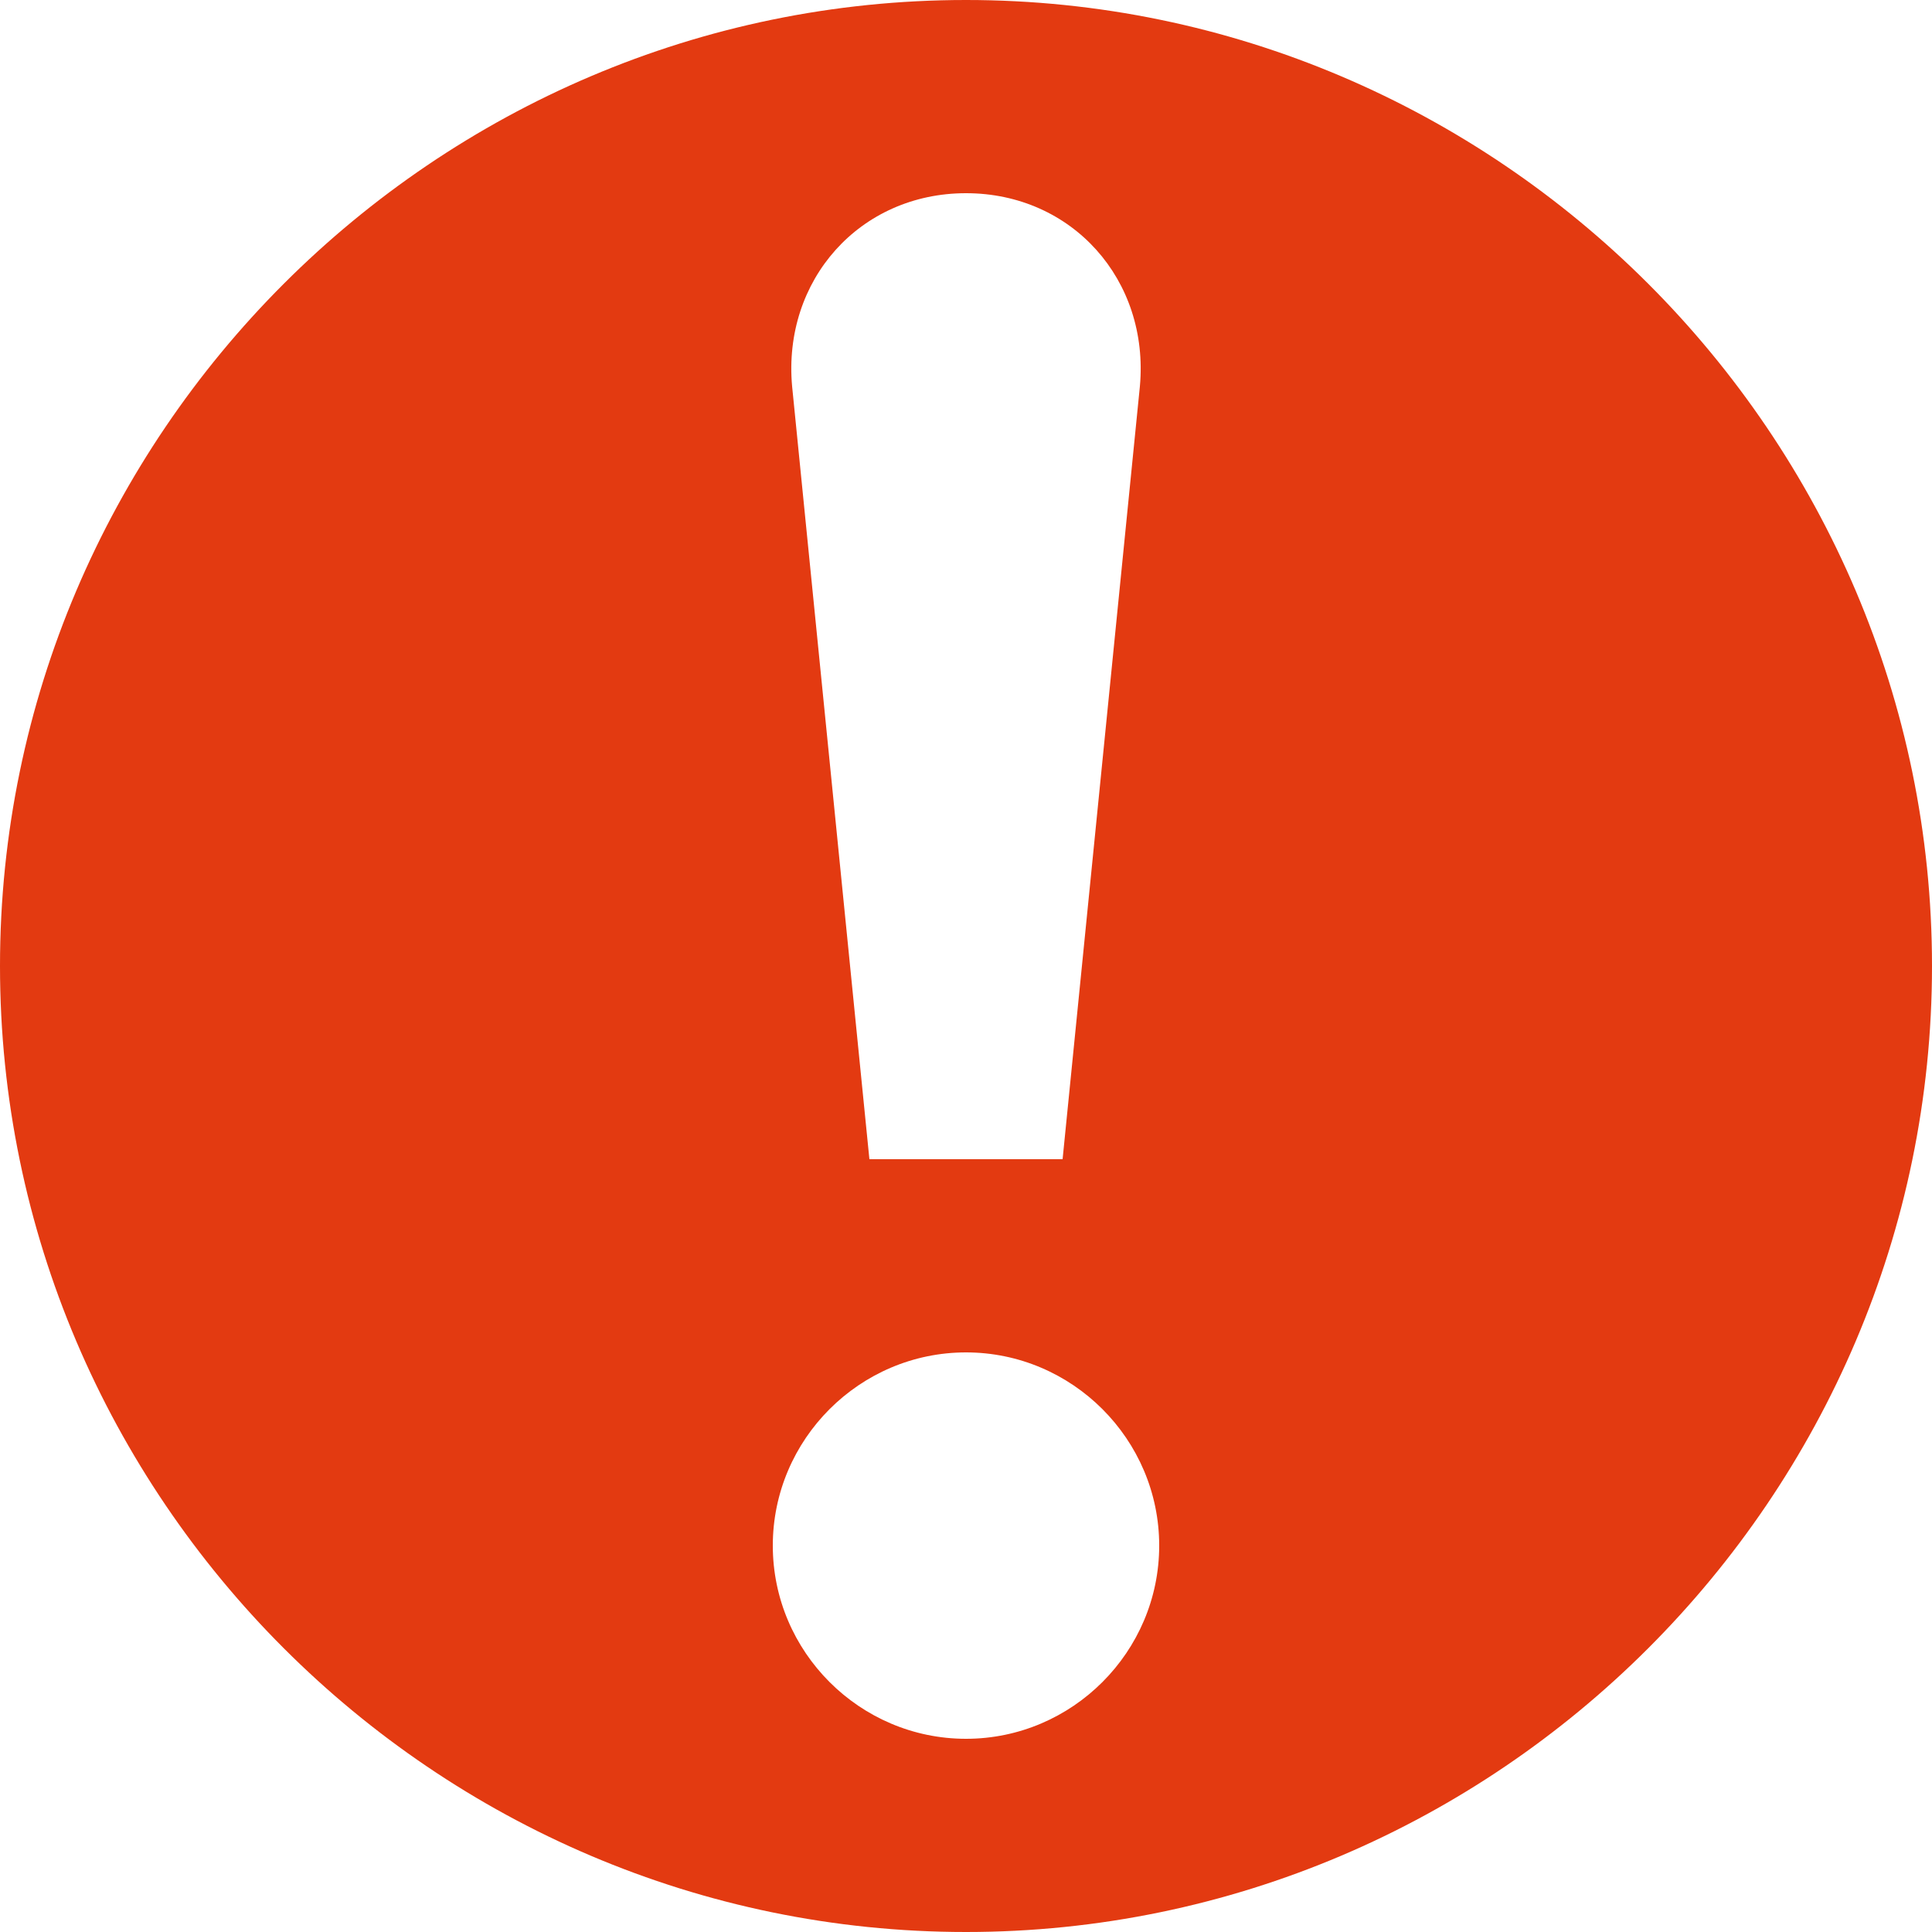 <svg width="17" height="17" viewBox="0 0 17 17" fill="none" xmlns="http://www.w3.org/2000/svg">
<path d="M8.5 0C3.825 0 0 3.825 0 8.5C0 13.175 3.825 17 8.5 17C13.175 17 17 13.175 17 8.5C17 3.825 13.175 0 8.5 0ZM8.5 1.7C9.435 1.7 10.115 2.465 10.03 3.4L9.35 10.2H7.65L6.97 3.4C6.885 2.465 7.565 1.7 8.5 1.7ZM8.5 15.3C7.565 15.3 6.8 14.535 6.8 13.6C6.8 12.665 7.565 11.9 8.5 11.9C9.435 11.9 10.2 12.665 10.2 13.6C10.2 14.535 9.435 15.3 8.5 15.3Z" fill="#E33A11"/>
</svg>
